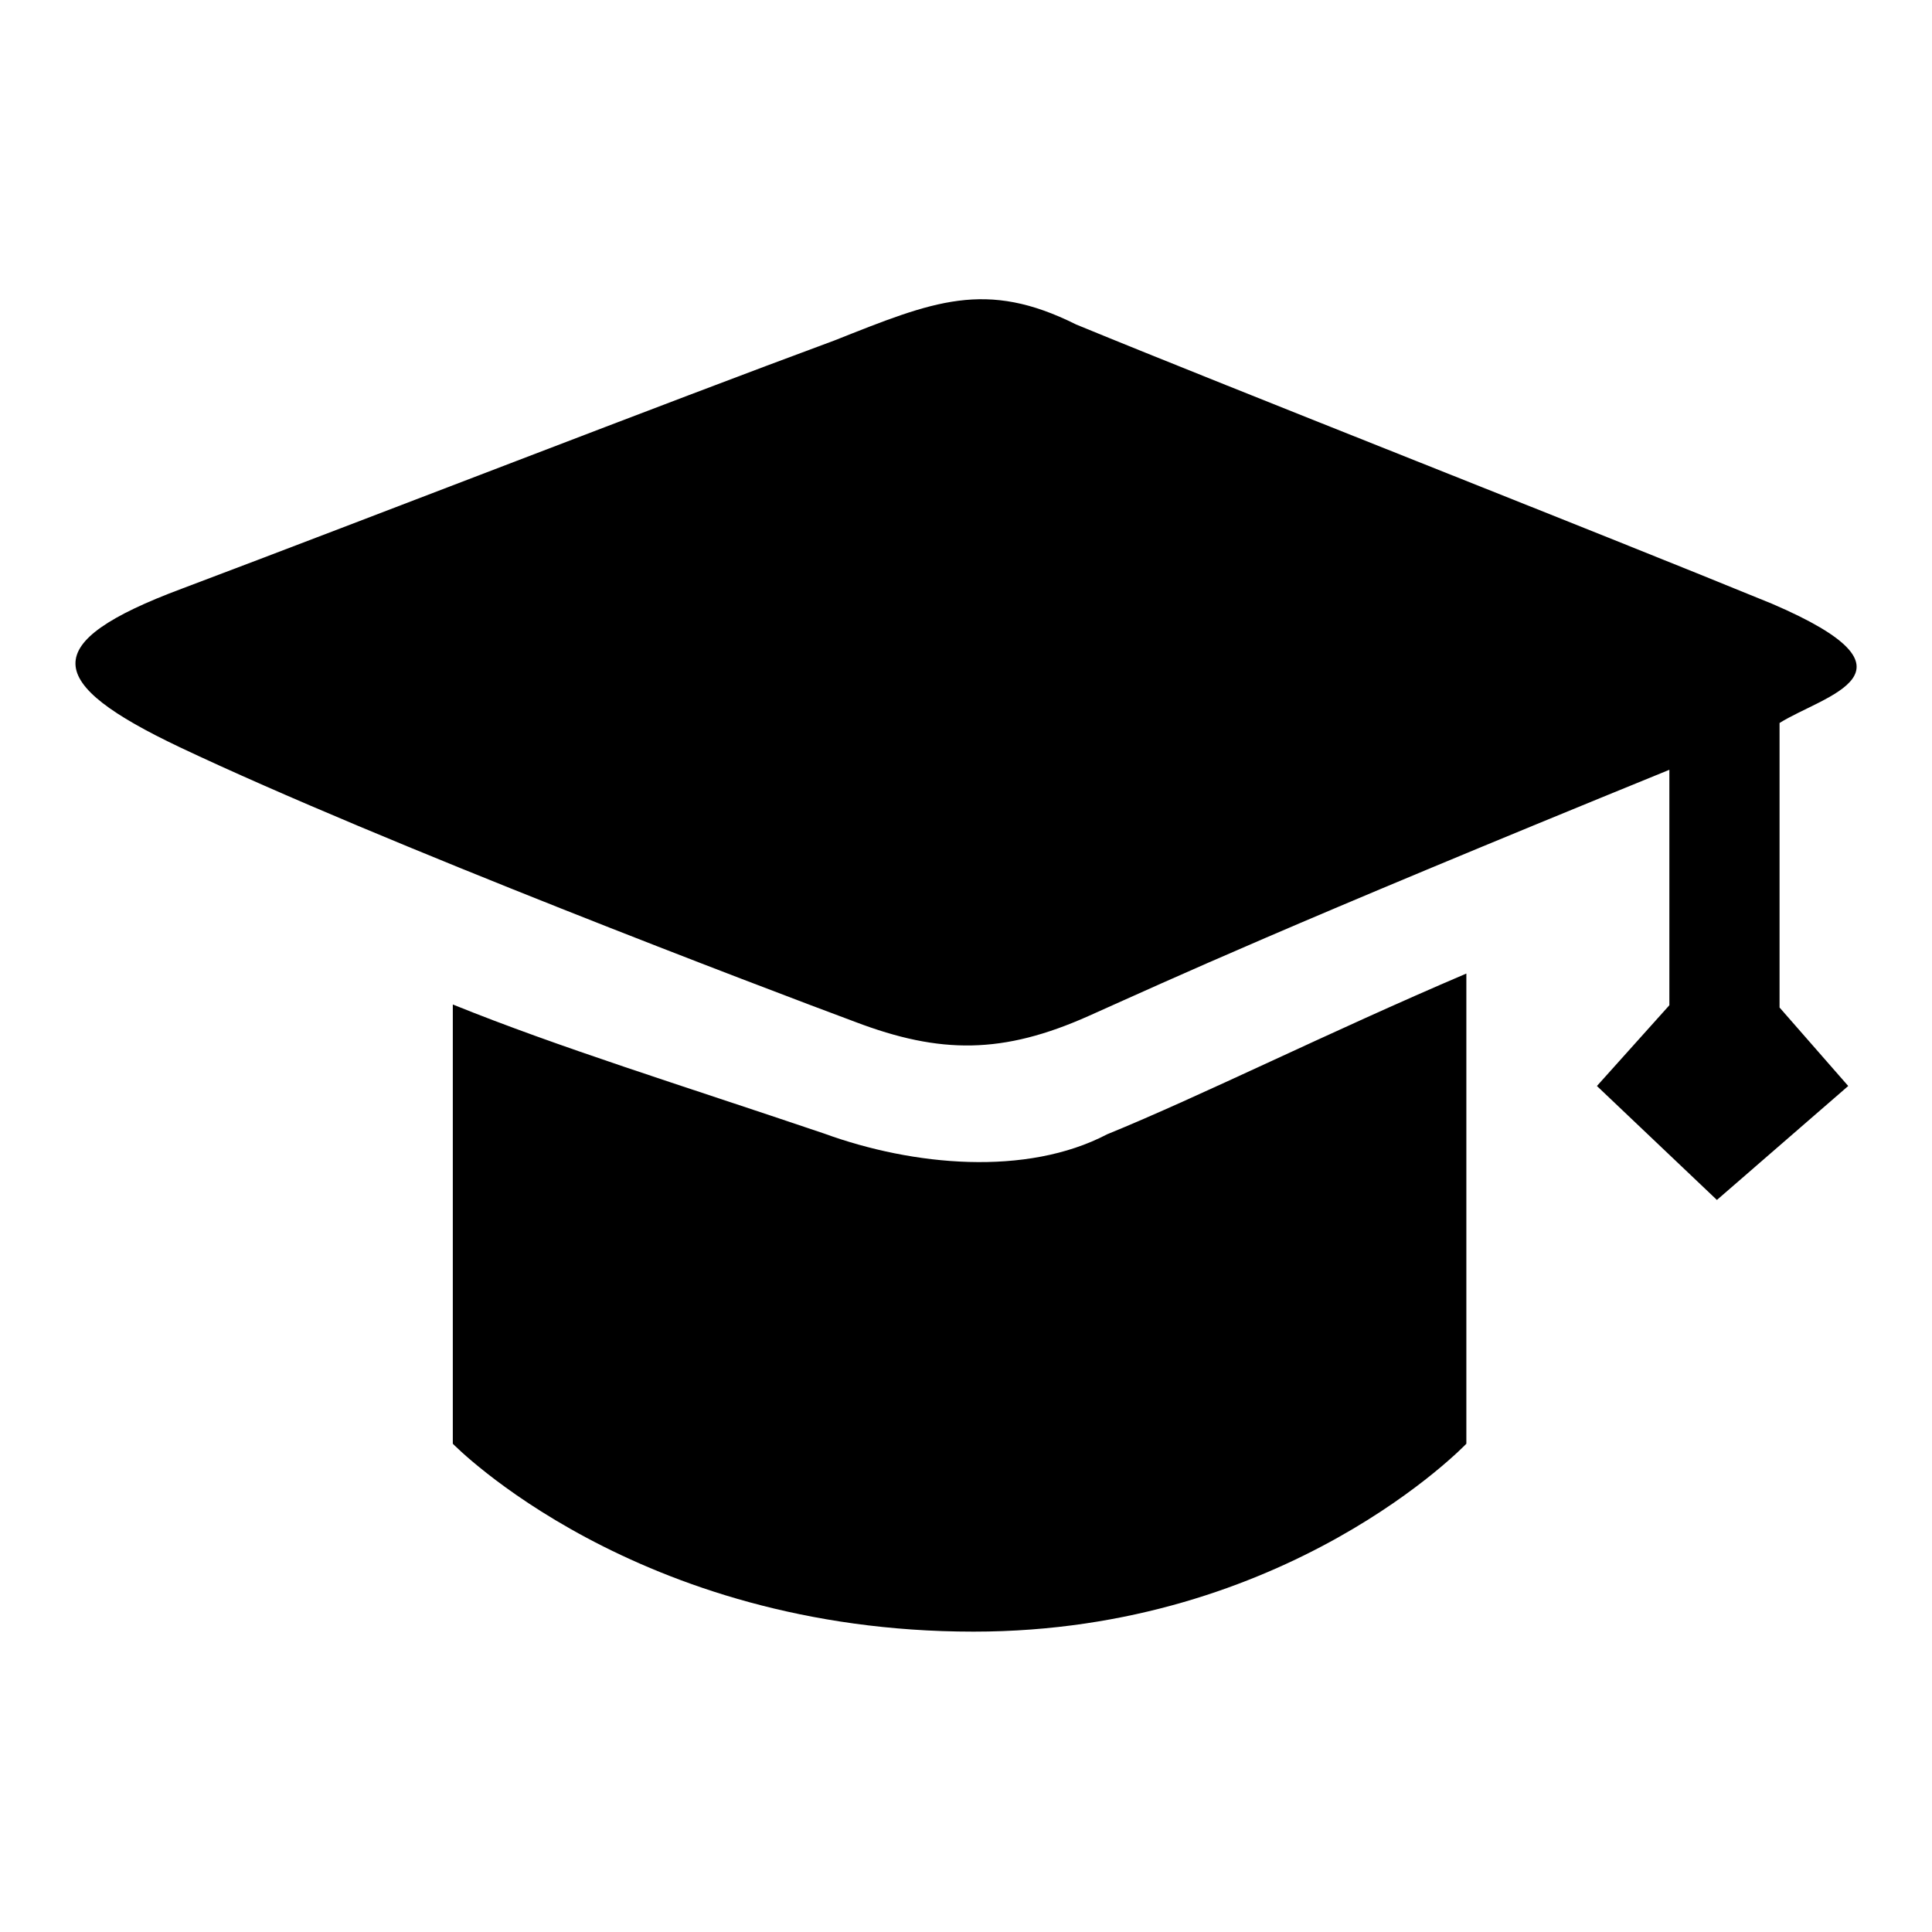 <?xml version="1.0" encoding="utf-8"?>
<!-- Svg Vector Icons : http://www.onlinewebfonts.com/icon -->
<!DOCTYPE svg PUBLIC "-//W3C//DTD SVG 1.1//EN" "http://www.w3.org/Graphics/SVG/1.1/DTD/svg11.dtd">
<svg version="1.1" xmlns="http://www.w3.org/2000/svg" xmlns:xlink="http://www.w3.org/1999/xlink" x="0px" y="0px" viewBox="0 0 256 256" enable-background="new 0 0 256 256" xml:space="preserve">
<g><g><path fill="#000000" d="M235.8,95.8v37.7l9.1,10.4L227.5,159l-15.9-15.1l9.6-10.7V102c-51.5,21-65.5,27.5-76.9,32.6c-11.4,5.1-19.7,5.1-31,0.8c-11.3-4.2-62.7-23.7-89.5-36.4c-17.9-8.5-19-13.8,0.3-21c25.2-9.5,64.3-24.7,86.5-32.9c13.1-5.2,20-8.1,32-2.1C164,51.8,210.4,70,234.8,80C256,89.1,241.7,92.1,235.8,95.8L235.8,95.8L235.8,95.8L235.8,95.8z M146.7,150.3c12.5-5.1,29.3-13.5,47.6-21.3v62.3c0,0-23.7,24.9-65.3,24.9c-44.8,0-69-24.9-69-24.9v-58.2c14.1,5.7,30,10.6,49.2,17.1C121,154.5,136,155.9,146.7,150.3L146.7,150.3L146.7,150.3L146.7,150.3z"/></g></g>
</svg>